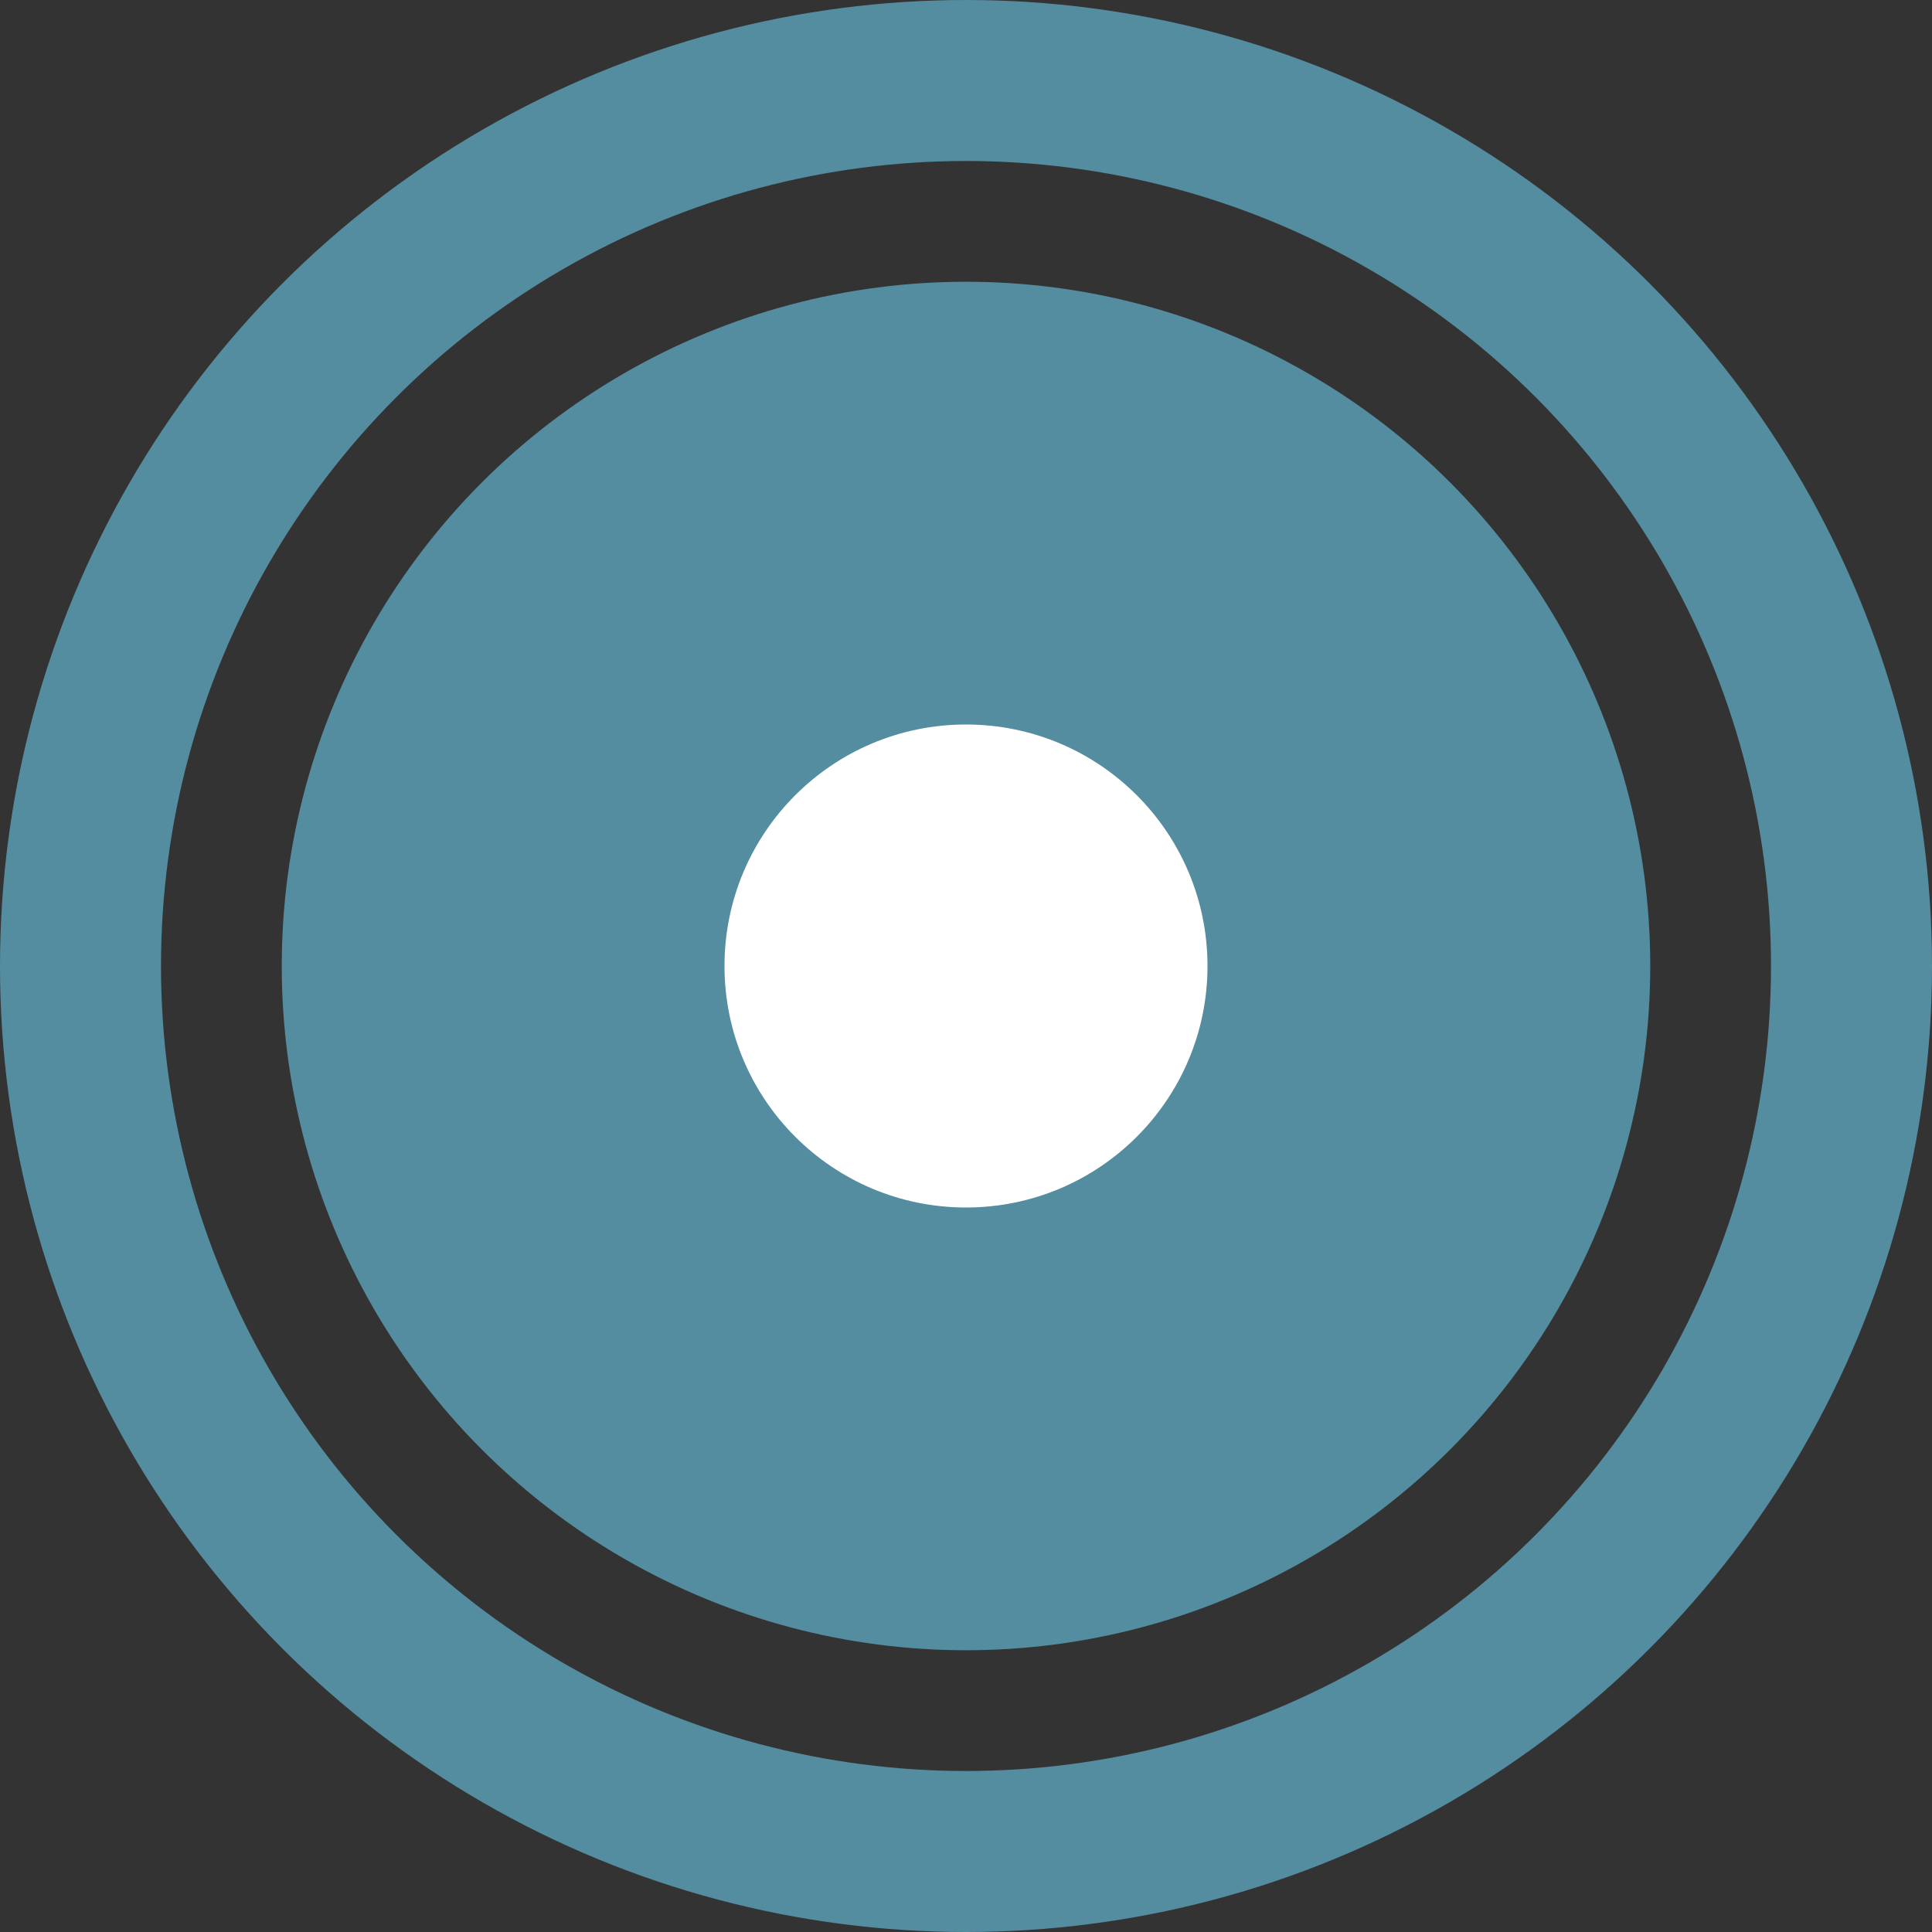 <svg width="24" height="24" viewBox="0 0 24 24" fill="none" xmlns="http://www.w3.org/2000/svg">
    <rect x="0" y="0" width="24" height="24" fill="#333333" stroke="none"/>
    <circle id="Checkbox.Background.Selected_Checkbox.Border.Selected" cx="12" cy="12" r="8" fill="#548da0"
            stroke="#548da0"/>
    <circle id="Checkbox.Focus.Wide" cx="12" cy="12" r="11" stroke="#548da0" stroke-width="2"/>
    <path id="Checkbox.Foreground.Selected" fill-rule="evenodd" clip-rule="evenodd"
          d="M12 15C13.657 15 15 13.657 15 12C15 10.343 13.657 9 12 9C10.343 9 9 10.343 9 12C9 13.657 10.343 15 12 15Z"
          fill="white"/>
</svg>
